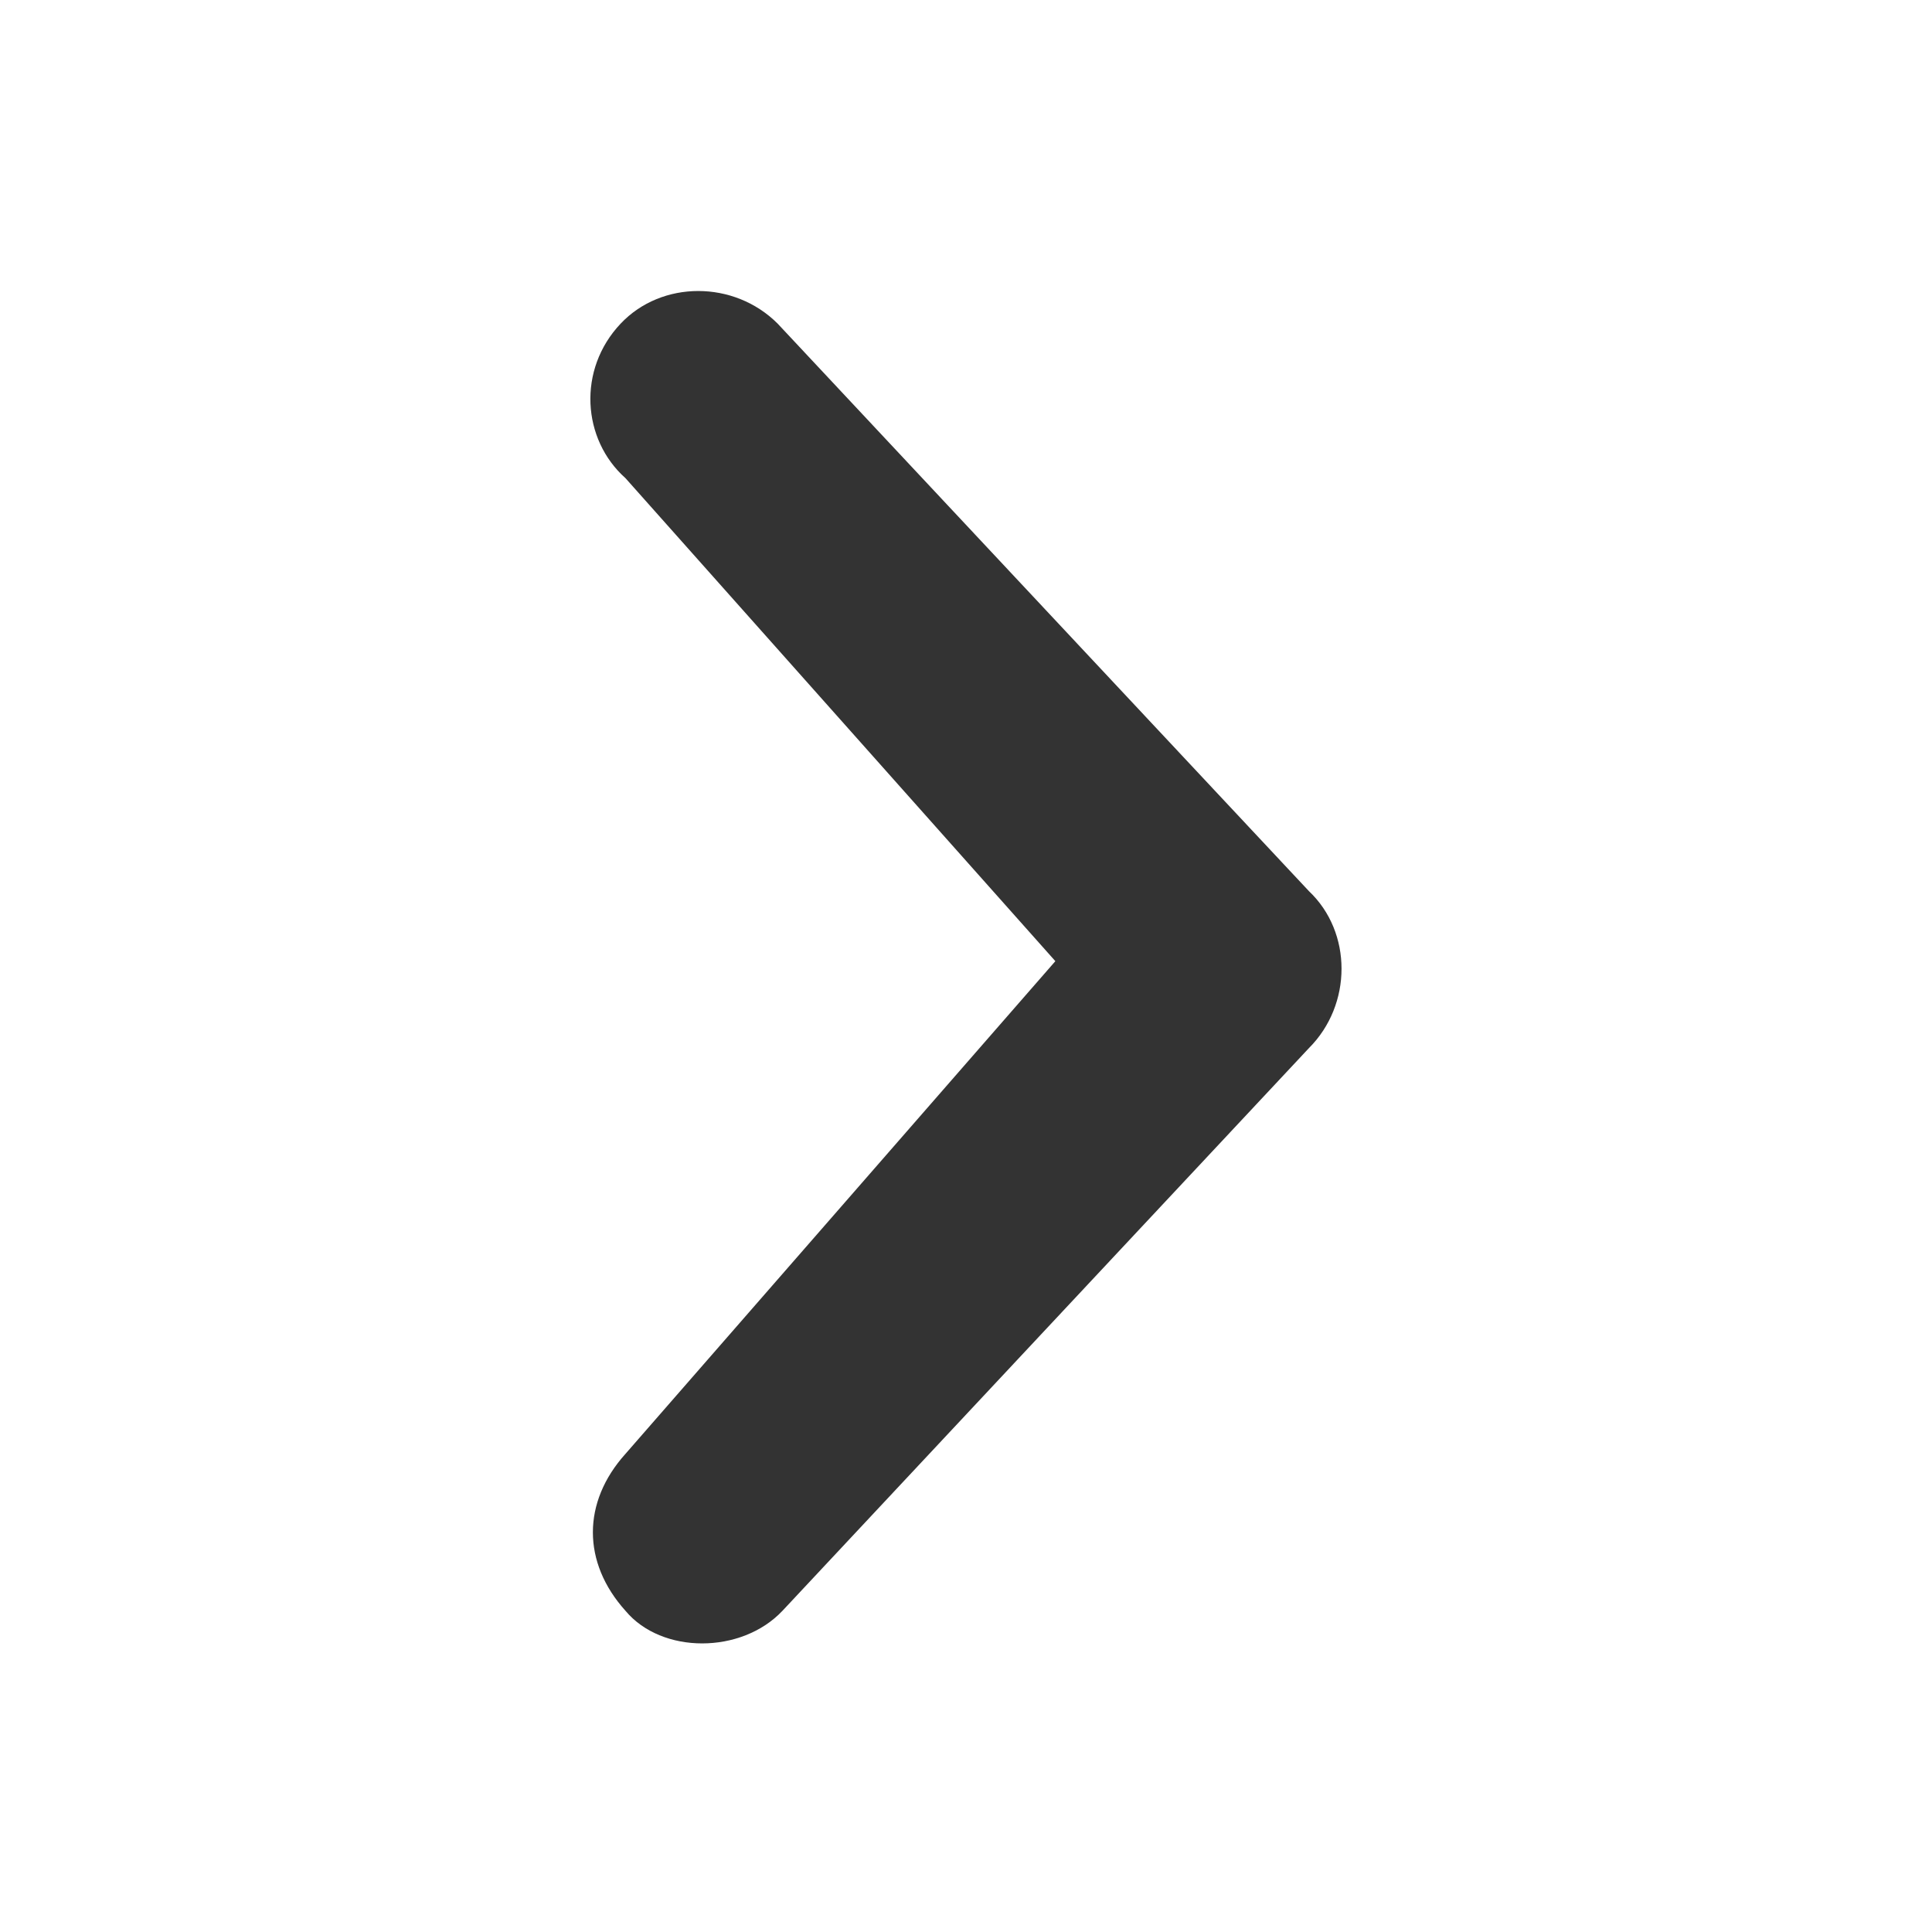 <svg id="Calque_2" xmlns="http://www.w3.org/2000/svg" viewBox="0 0 80 80"><style>.st0{fill:#333}</style><path class="st0" d="M25.9 19.8l17.8 20-17.8 20.4c-1.8 2-1.8 4.5 0 6.5 1.5 1.8 4.8 1.8 6.5 0l21.8-23.3c1.8-1.8 1.8-4.8 0-6.5l-22-23.5c-1.8-1.8-4.8-1.8-6.5 0-1.8 1.9-1.6 4.8.2 6.4z"/></svg>
